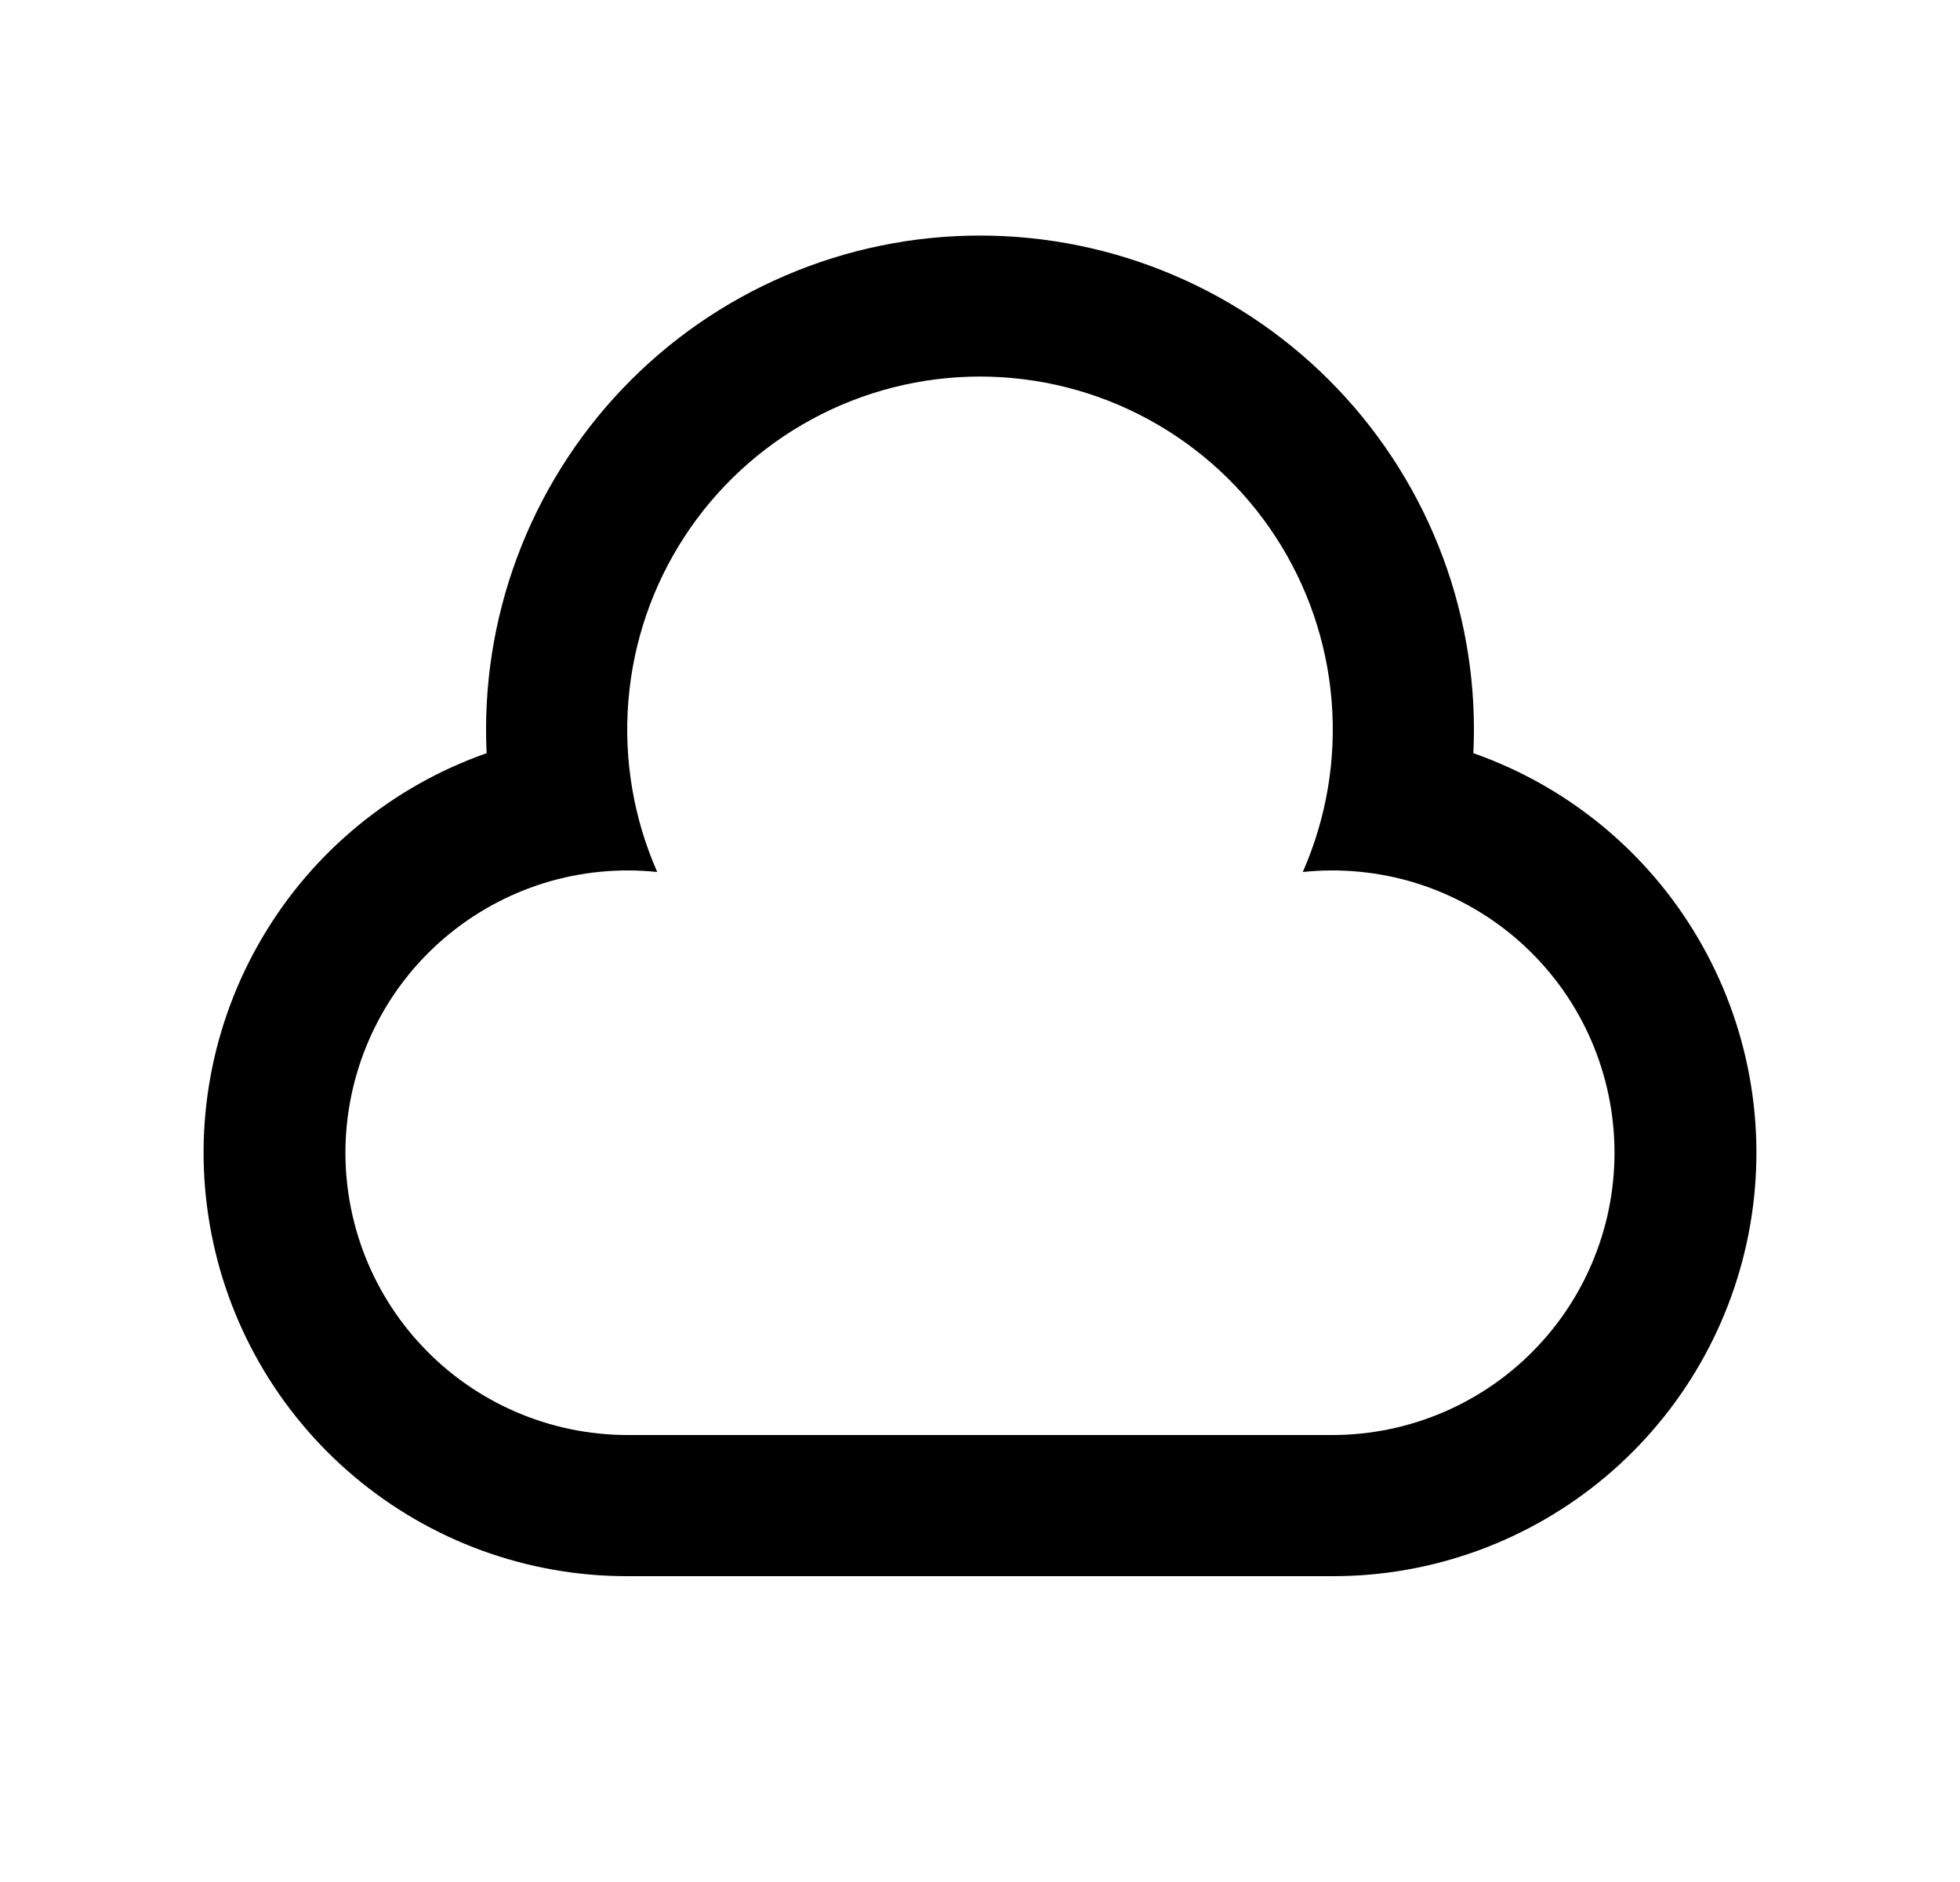 <svg width="25" height="24" viewBox="0 0 25 24" fill="none" xmlns="http://www.w3.org/2000/svg">
<path d="M17 20.1H8C6.725 20.101 5.491 19.65 4.516 18.828C3.541 18.006 2.888 16.866 2.674 15.609C2.459 14.352 2.696 13.06 3.343 11.961C3.989 10.862 5.004 10.027 6.207 9.605C6.166 8.753 6.299 7.902 6.597 7.103C6.895 6.304 7.352 5.574 7.94 4.957C8.528 4.34 9.236 3.848 10.02 3.513C10.803 3.177 11.647 3.004 12.5 3.004C13.353 3.004 14.196 3.177 14.98 3.513C15.764 3.848 16.472 4.34 17.06 4.957C17.648 5.574 18.105 6.304 18.403 7.103C18.701 7.902 18.834 8.753 18.793 9.605C19.996 10.027 21.011 10.862 21.657 11.961C22.304 13.06 22.541 14.352 22.326 15.609C22.111 16.866 21.459 18.006 20.484 18.828C19.509 19.65 18.275 20.101 17 20.1ZM8 18.3H17C17.488 18.299 17.971 18.199 18.42 18.005C18.868 17.812 19.273 17.529 19.608 17.174C19.944 16.82 20.204 16.4 20.372 15.942C20.541 15.483 20.614 14.996 20.588 14.508C20.562 14.02 20.437 13.543 20.221 13.105C20.005 12.667 19.701 12.278 19.33 11.961C18.958 11.644 18.526 11.406 18.06 11.261C17.593 11.117 17.102 11.069 16.617 11.12C16.919 10.435 17.046 9.685 16.985 8.939C16.925 8.192 16.679 7.473 16.27 6.845C15.861 6.218 15.303 5.703 14.644 5.346C13.986 4.989 13.249 4.802 12.5 4.802C11.751 4.802 11.014 4.989 10.356 5.346C9.697 5.703 9.139 6.218 8.73 6.845C8.321 7.473 8.075 8.192 8.015 8.939C7.954 9.685 8.081 10.435 8.383 11.12C7.898 11.069 7.407 11.117 6.94 11.261C6.474 11.406 6.042 11.644 5.67 11.961C5.298 12.278 4.995 12.667 4.779 13.105C4.563 13.543 4.438 14.02 4.411 14.508C4.385 14.996 4.459 15.483 4.627 15.942C4.796 16.4 5.056 16.82 5.392 17.174C5.727 17.529 6.132 17.812 6.58 18.005C7.028 18.199 7.512 18.299 8 18.3Z" fill="#0A0D14" style="fill:#0A0D14;fill:color(display-p3 0.039 0.051 0.078);fill-opacity:1;"/>
</svg>
